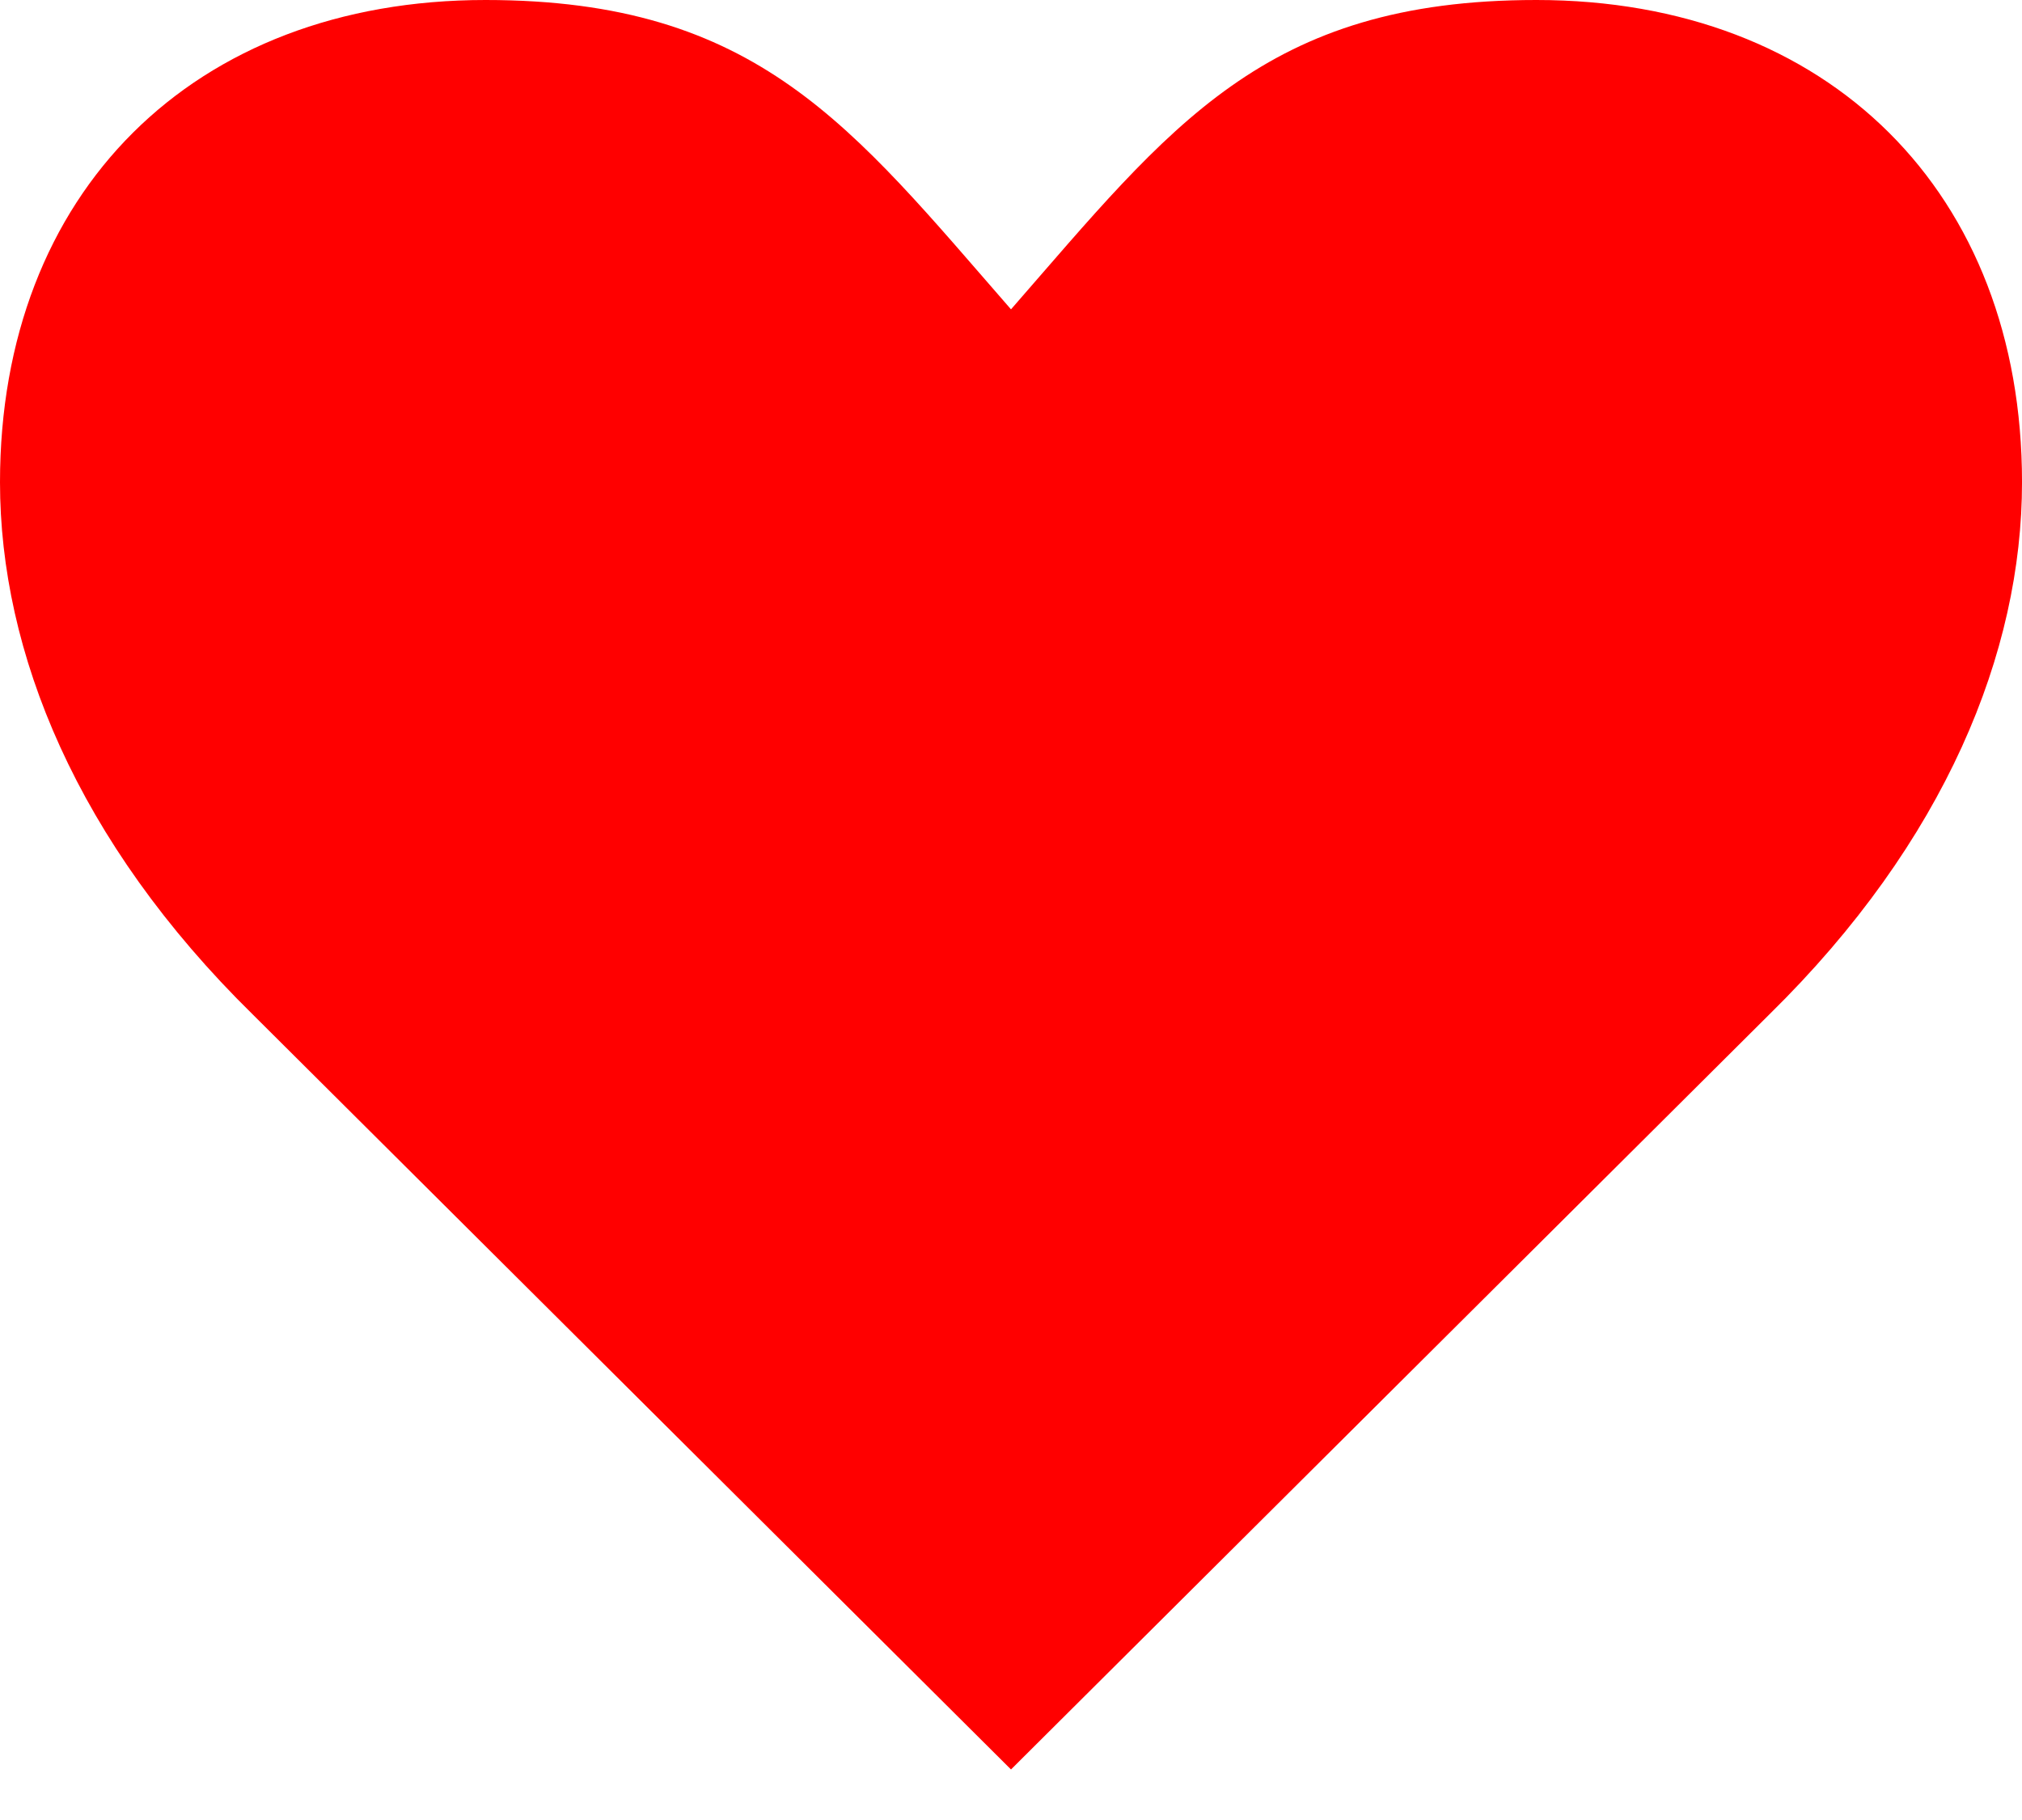 <?xml version="1.0" encoding="utf-8"?><!DOCTYPE svg PUBLIC "-//W3C//DTD SVG 1.1//EN" "http://www.w3.org/Graphics/SVG/1.1/DTD/svg11.dtd">
<svg version="1.1" xmlns="http://www.w3.org/2000/svg" xmlns:xlink="http://www.w3.org/1999/xlink" x="0px" y="0px"
     viewBox="-12.058 0.441 100 90" enable-background="new -12.058 0.441 100 87.501" xml:space="preserve">
  <path d="M0.441,50.606c-8.714-8.552-12.499-17.927-12.499-26.316c0-14.308,9.541-23.849,24.011-23.849
	c13.484,0,18.096,6.252,25.989,15.297C45.836,6.693,50.44,0.441,63.925,0.441c14.477,0,24.018,9.541,24.018,23.849
	c0,8.389-3.784,17.765-12.498,26.316L37.942,87.942L0.441,50.606z" fill="red"/></svg>
